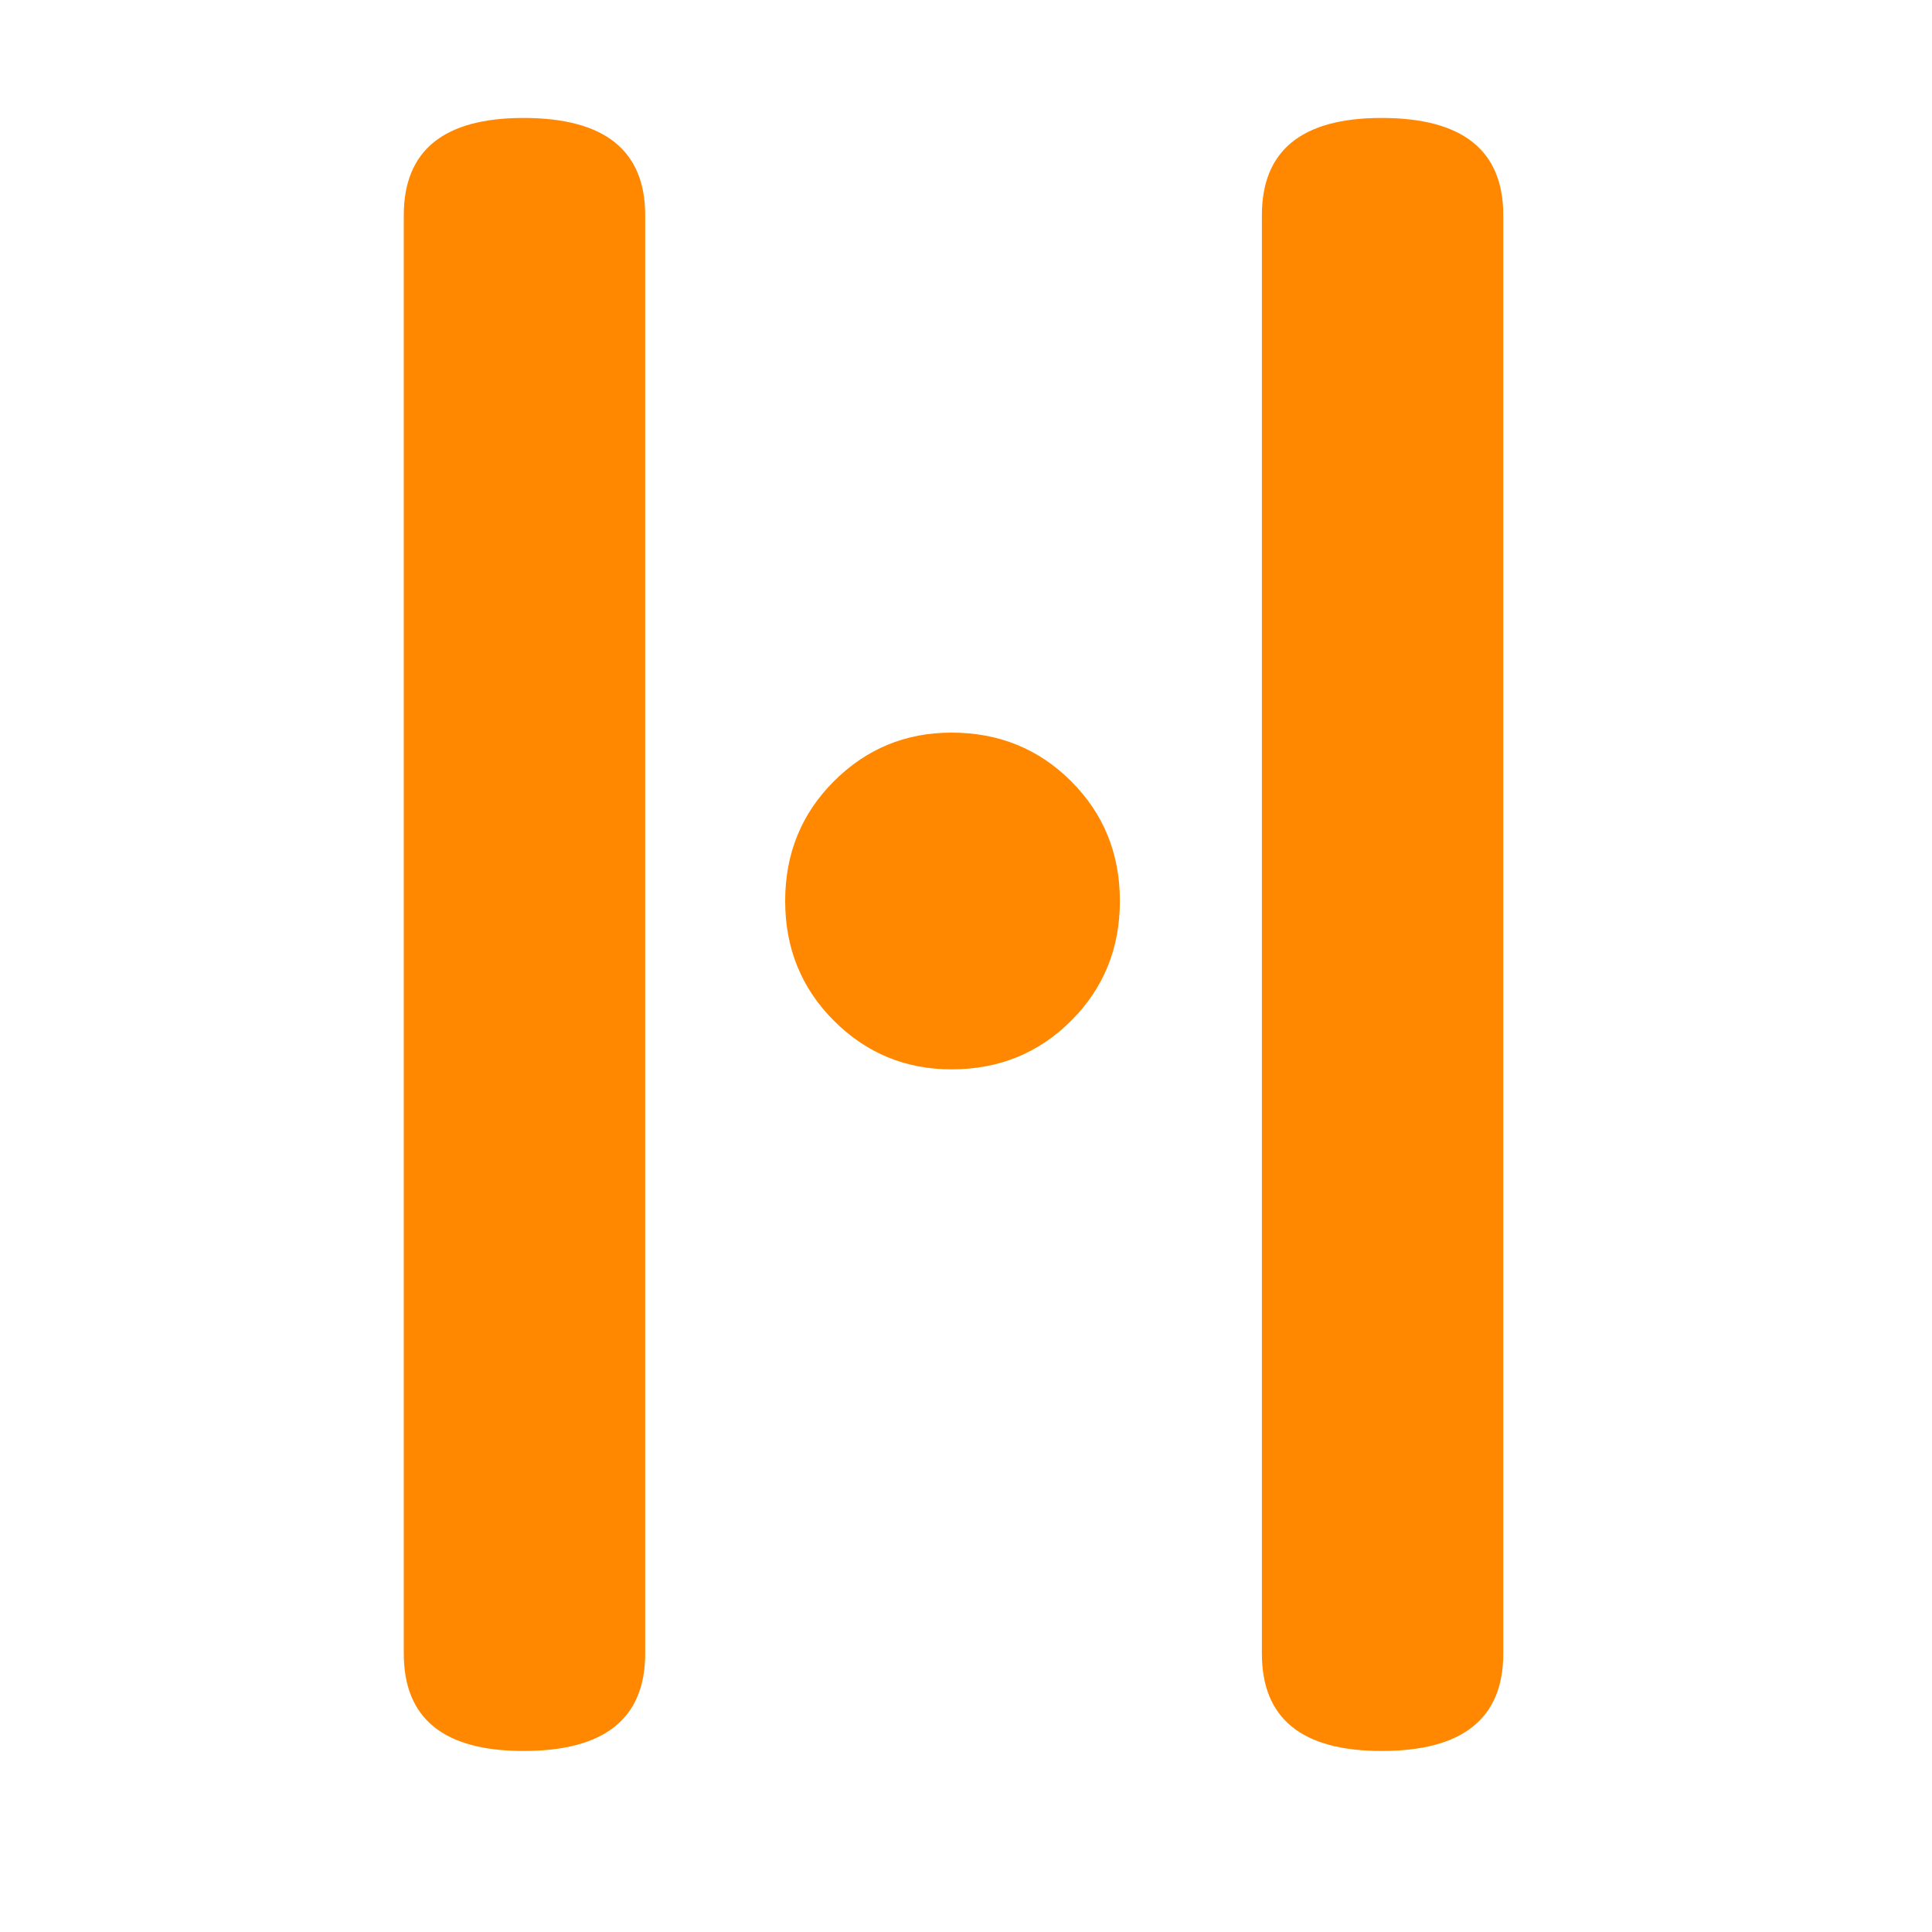 <svg width="40" height="40" viewBox="0 0 40 40" fill="none" xmlns="http://www.w3.org/2000/svg">
<g clip-path="url(#clip0_2_6)">
<path d="M26.126 4.458C26.126 3.114 26.952 2.442 28.604 2.442C30.284 2.442 31.124 3.114 31.124 4.458V34.236C31.124 35.58 30.284 36.252 28.604 36.252C26.952 36.252 26.126 35.58 26.126 34.236V4.458ZM13.358 34.236C13.358 35.58 12.518 36.252 10.838 36.252C9.186 36.252 8.36 35.58 8.36 34.236V4.458C8.36 3.114 9.186 2.442 10.838 2.442C12.518 2.442 13.358 3.114 13.358 4.458V34.236ZM23.186 18.654C23.186 19.634 22.85 20.46 22.178 21.132C21.506 21.804 20.68 22.14 19.7 22.14C18.748 22.14 17.936 21.804 17.264 21.132C16.592 20.46 16.256 19.634 16.256 18.654C16.256 17.674 16.592 16.848 17.264 16.176C17.936 15.504 18.748 15.168 19.7 15.168C20.68 15.168 21.506 15.504 22.178 16.176C22.85 16.848 23.186 17.674 23.186 18.654Z" fill="#FF8800"/>
</g>
<defs>
<clipPath id="clip0_2_6">
<rect width="40" height="40" fill="white"/>
</clipPath>
</defs>
</svg>
